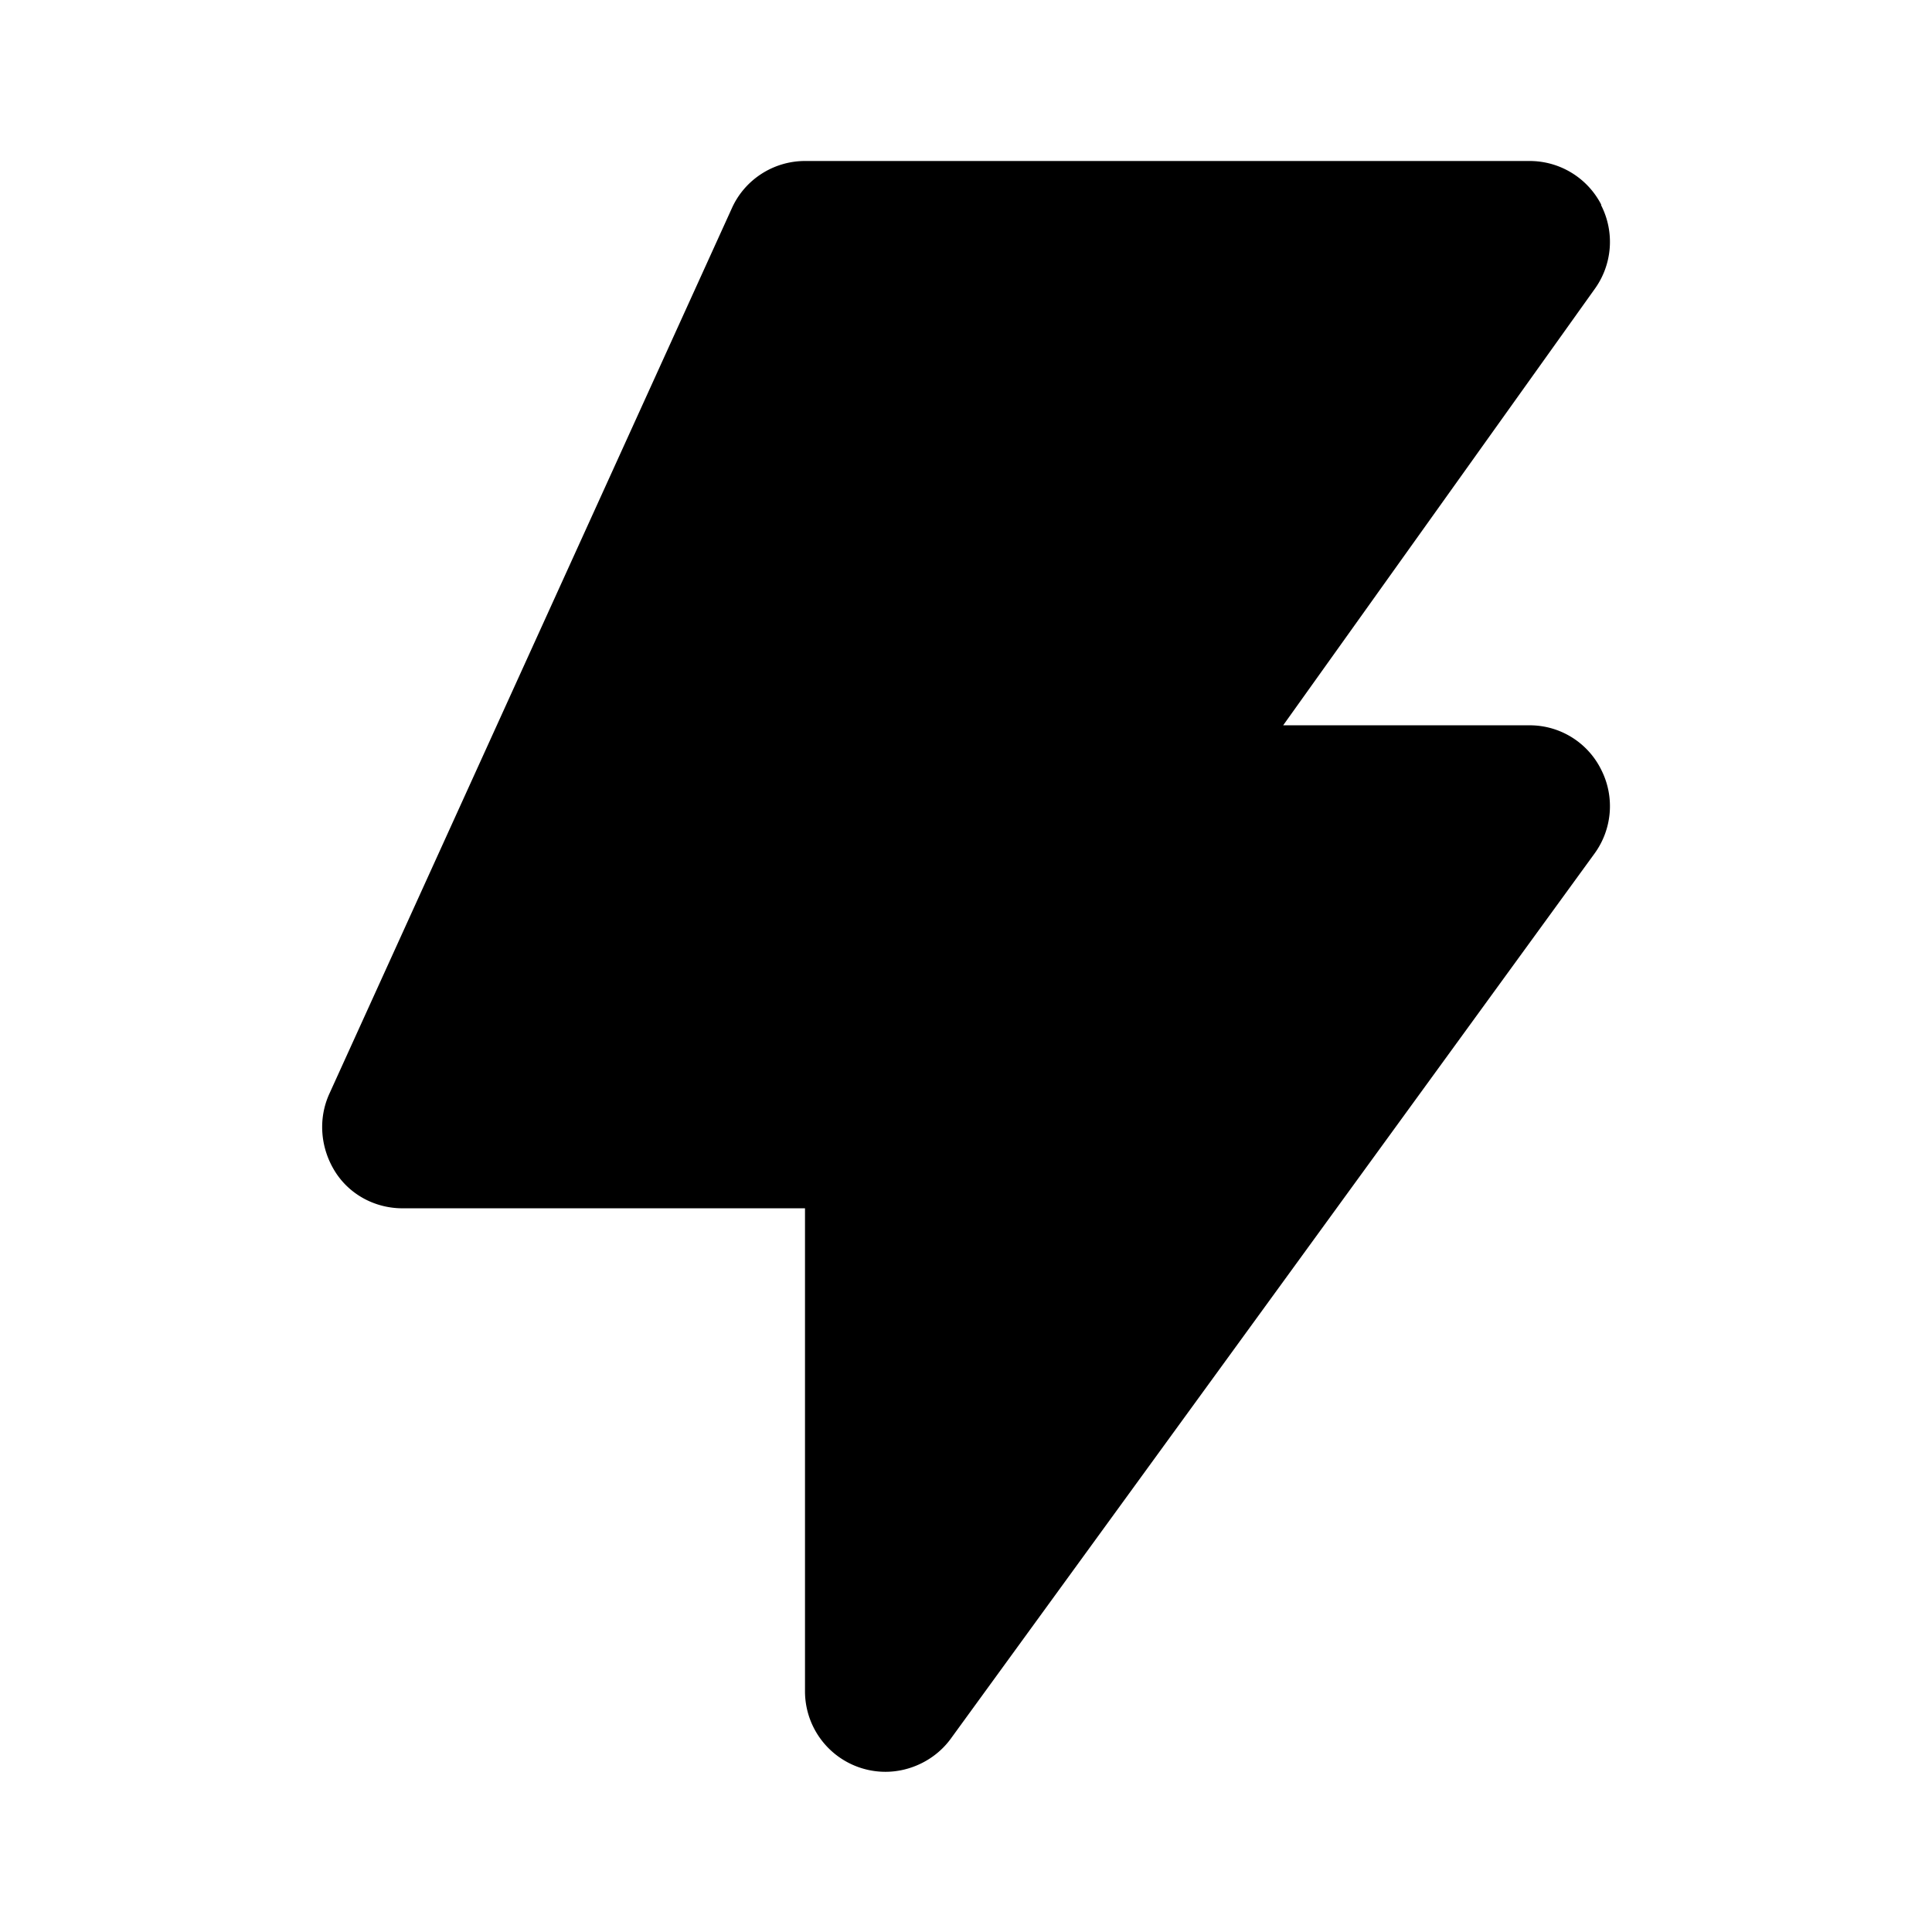 <svg xmlns="http://www.w3.org/2000/svg" width="24" height="24"><!--Boxicons v3.0 https://boxicons.com | License  https://docs.boxicons.com/free--><path d="M19.89 2.54A1 1 0 0 0 19 2h-9c-.39 0-.75.23-.91.59l-5 11c-.14.31-.11.67.07.96s.5.46.84.46h5v6a1 1 0 0 0 1 1c.31 0 .62-.15.81-.41l8-11a1 1 0 0 0 .08-1.04.99.99 0 0 0-.89-.55h-3.06l3.87-5.42a1 1 0 0 0 .08-1.04Z"/></svg>